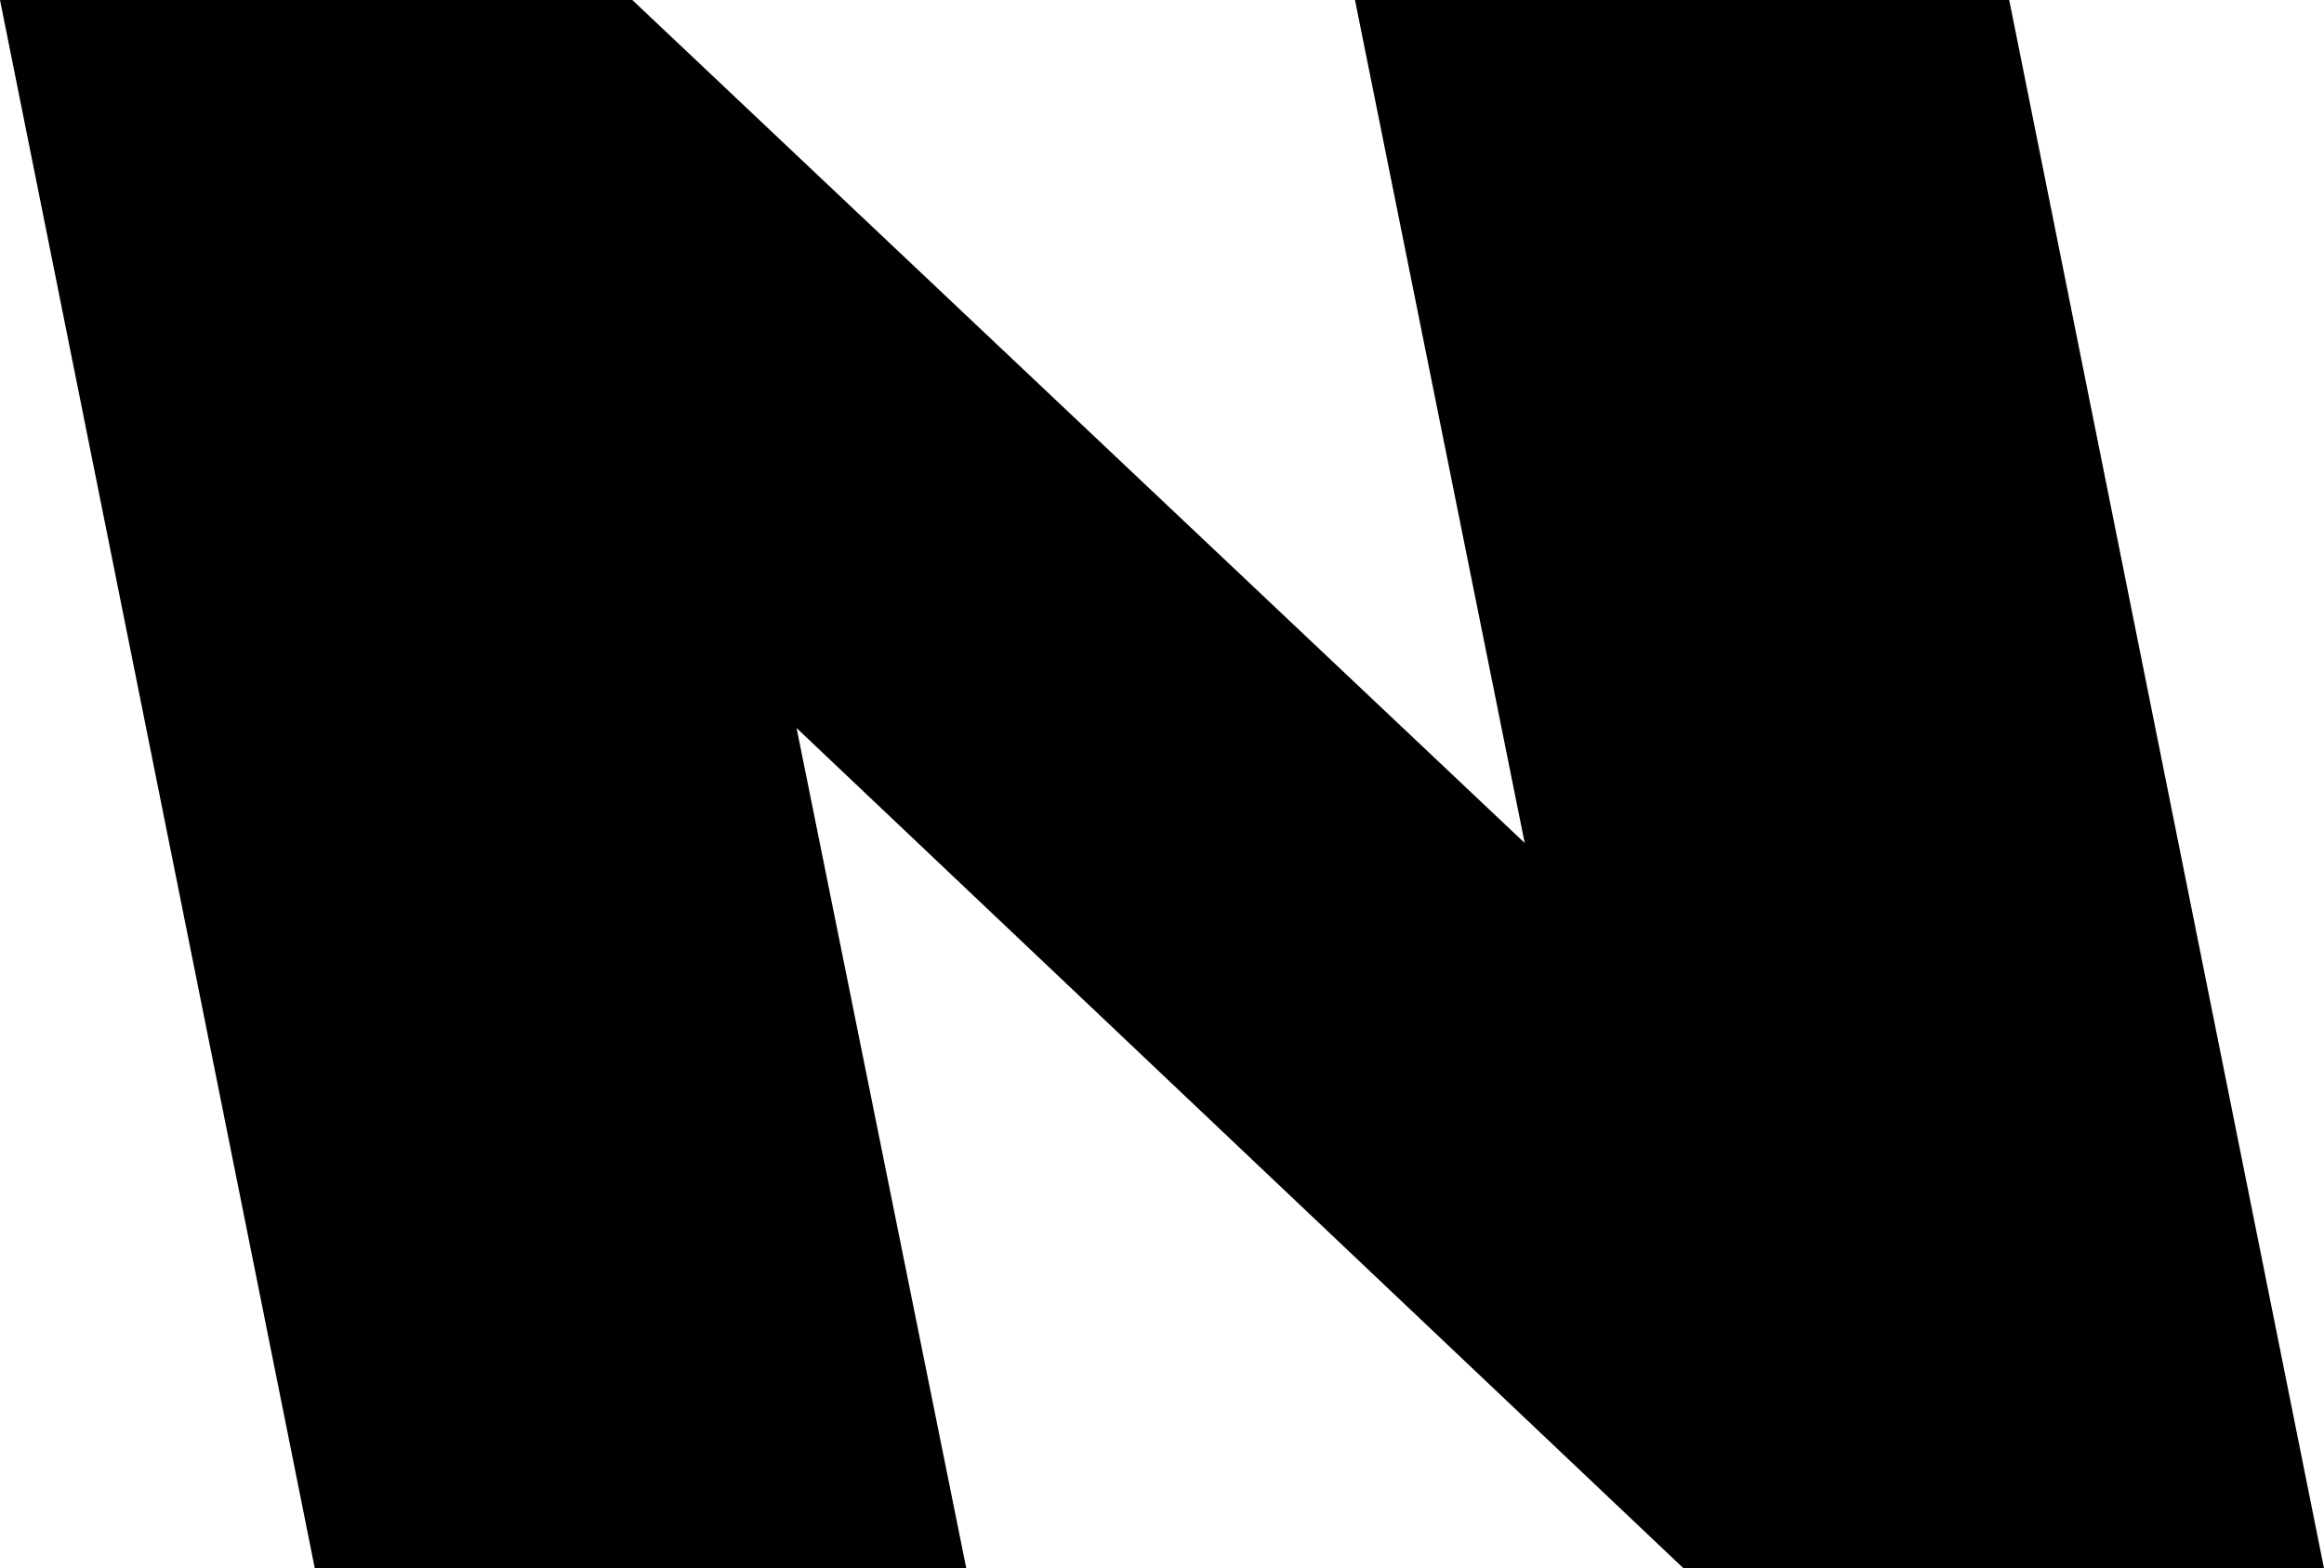 <?xml version="1.0" encoding="UTF-8" standalone="no"?>
<svg xmlns:xlink="http://www.w3.org/1999/xlink" height="28.65px" width="42.45px" xmlns="http://www.w3.org/2000/svg">
  <g transform="matrix(1.0, 0.0, 0.0, 1.0, -213.35, -153.3)">
    <path d="M213.35 153.3 L224.9 153.3 241.2 168.7 238.1 153.3 250.05 153.3 255.8 181.95 244.1 181.95 227.9 166.6 231.0 181.95 219.1 181.95 213.35 153.3" fill="#000000" fill-rule="evenodd" stroke="none"/>
  </g>
</svg>
